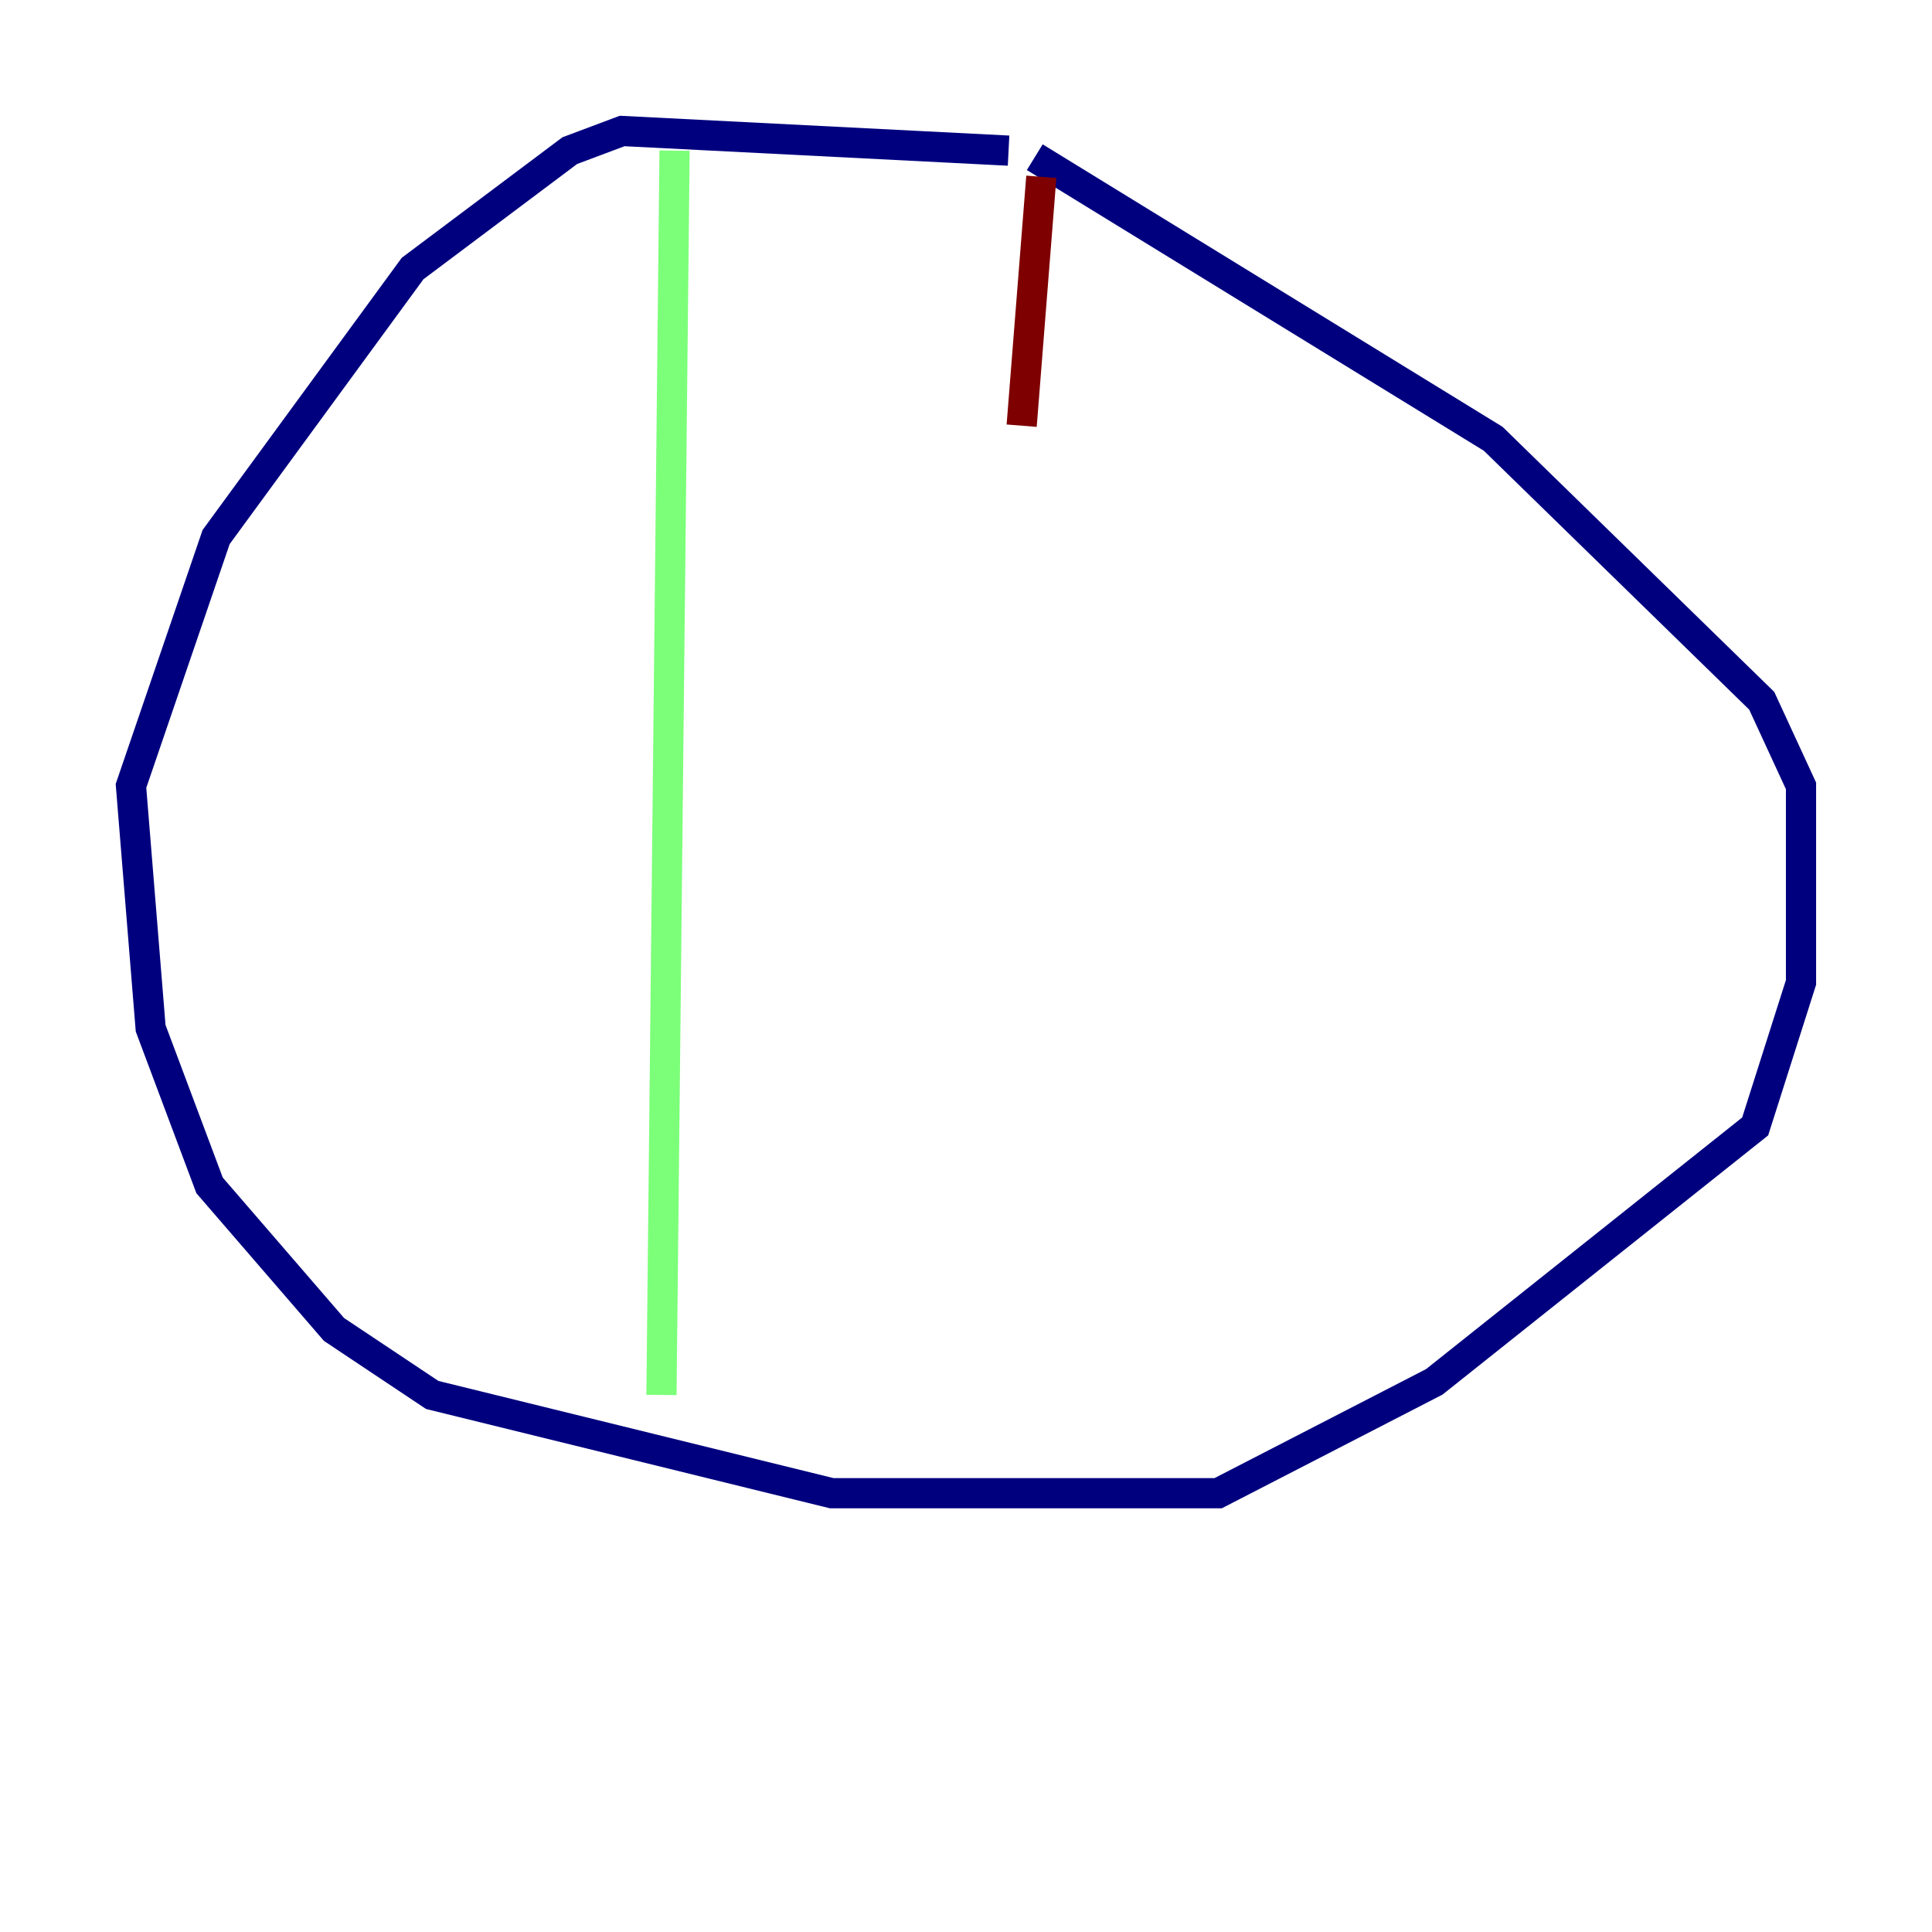 <?xml version="1.0" encoding="utf-8" ?>
<svg baseProfile="tiny" height="128" version="1.2" viewBox="0,0,128,128" width="128" xmlns="http://www.w3.org/2000/svg" xmlns:ev="http://www.w3.org/2001/xml-events" xmlns:xlink="http://www.w3.org/1999/xlink"><defs /><polyline fill="none" points="66.82,9.98 41.22,8.678 37.749,9.98 27.336,17.79 14.319,35.58 8.678,52.068 9.98,68.122 13.885,78.536 22.129,88.081 28.637,92.42 55.105,98.929 80.705,98.929 95.024,91.552 116.285,74.63 119.322,65.085 119.322,52.068 116.719,46.427 98.929,29.071 68.556,10.414" stroke="#00007f" stroke-width="2" /><polyline fill="none" points="44.691,9.98 43.824,92.42" stroke="#7cff79" stroke-width="2" /><polyline fill="none" points="68.99,11.715 67.688,28.203" stroke="#7f0000" stroke-width="2" /></svg>